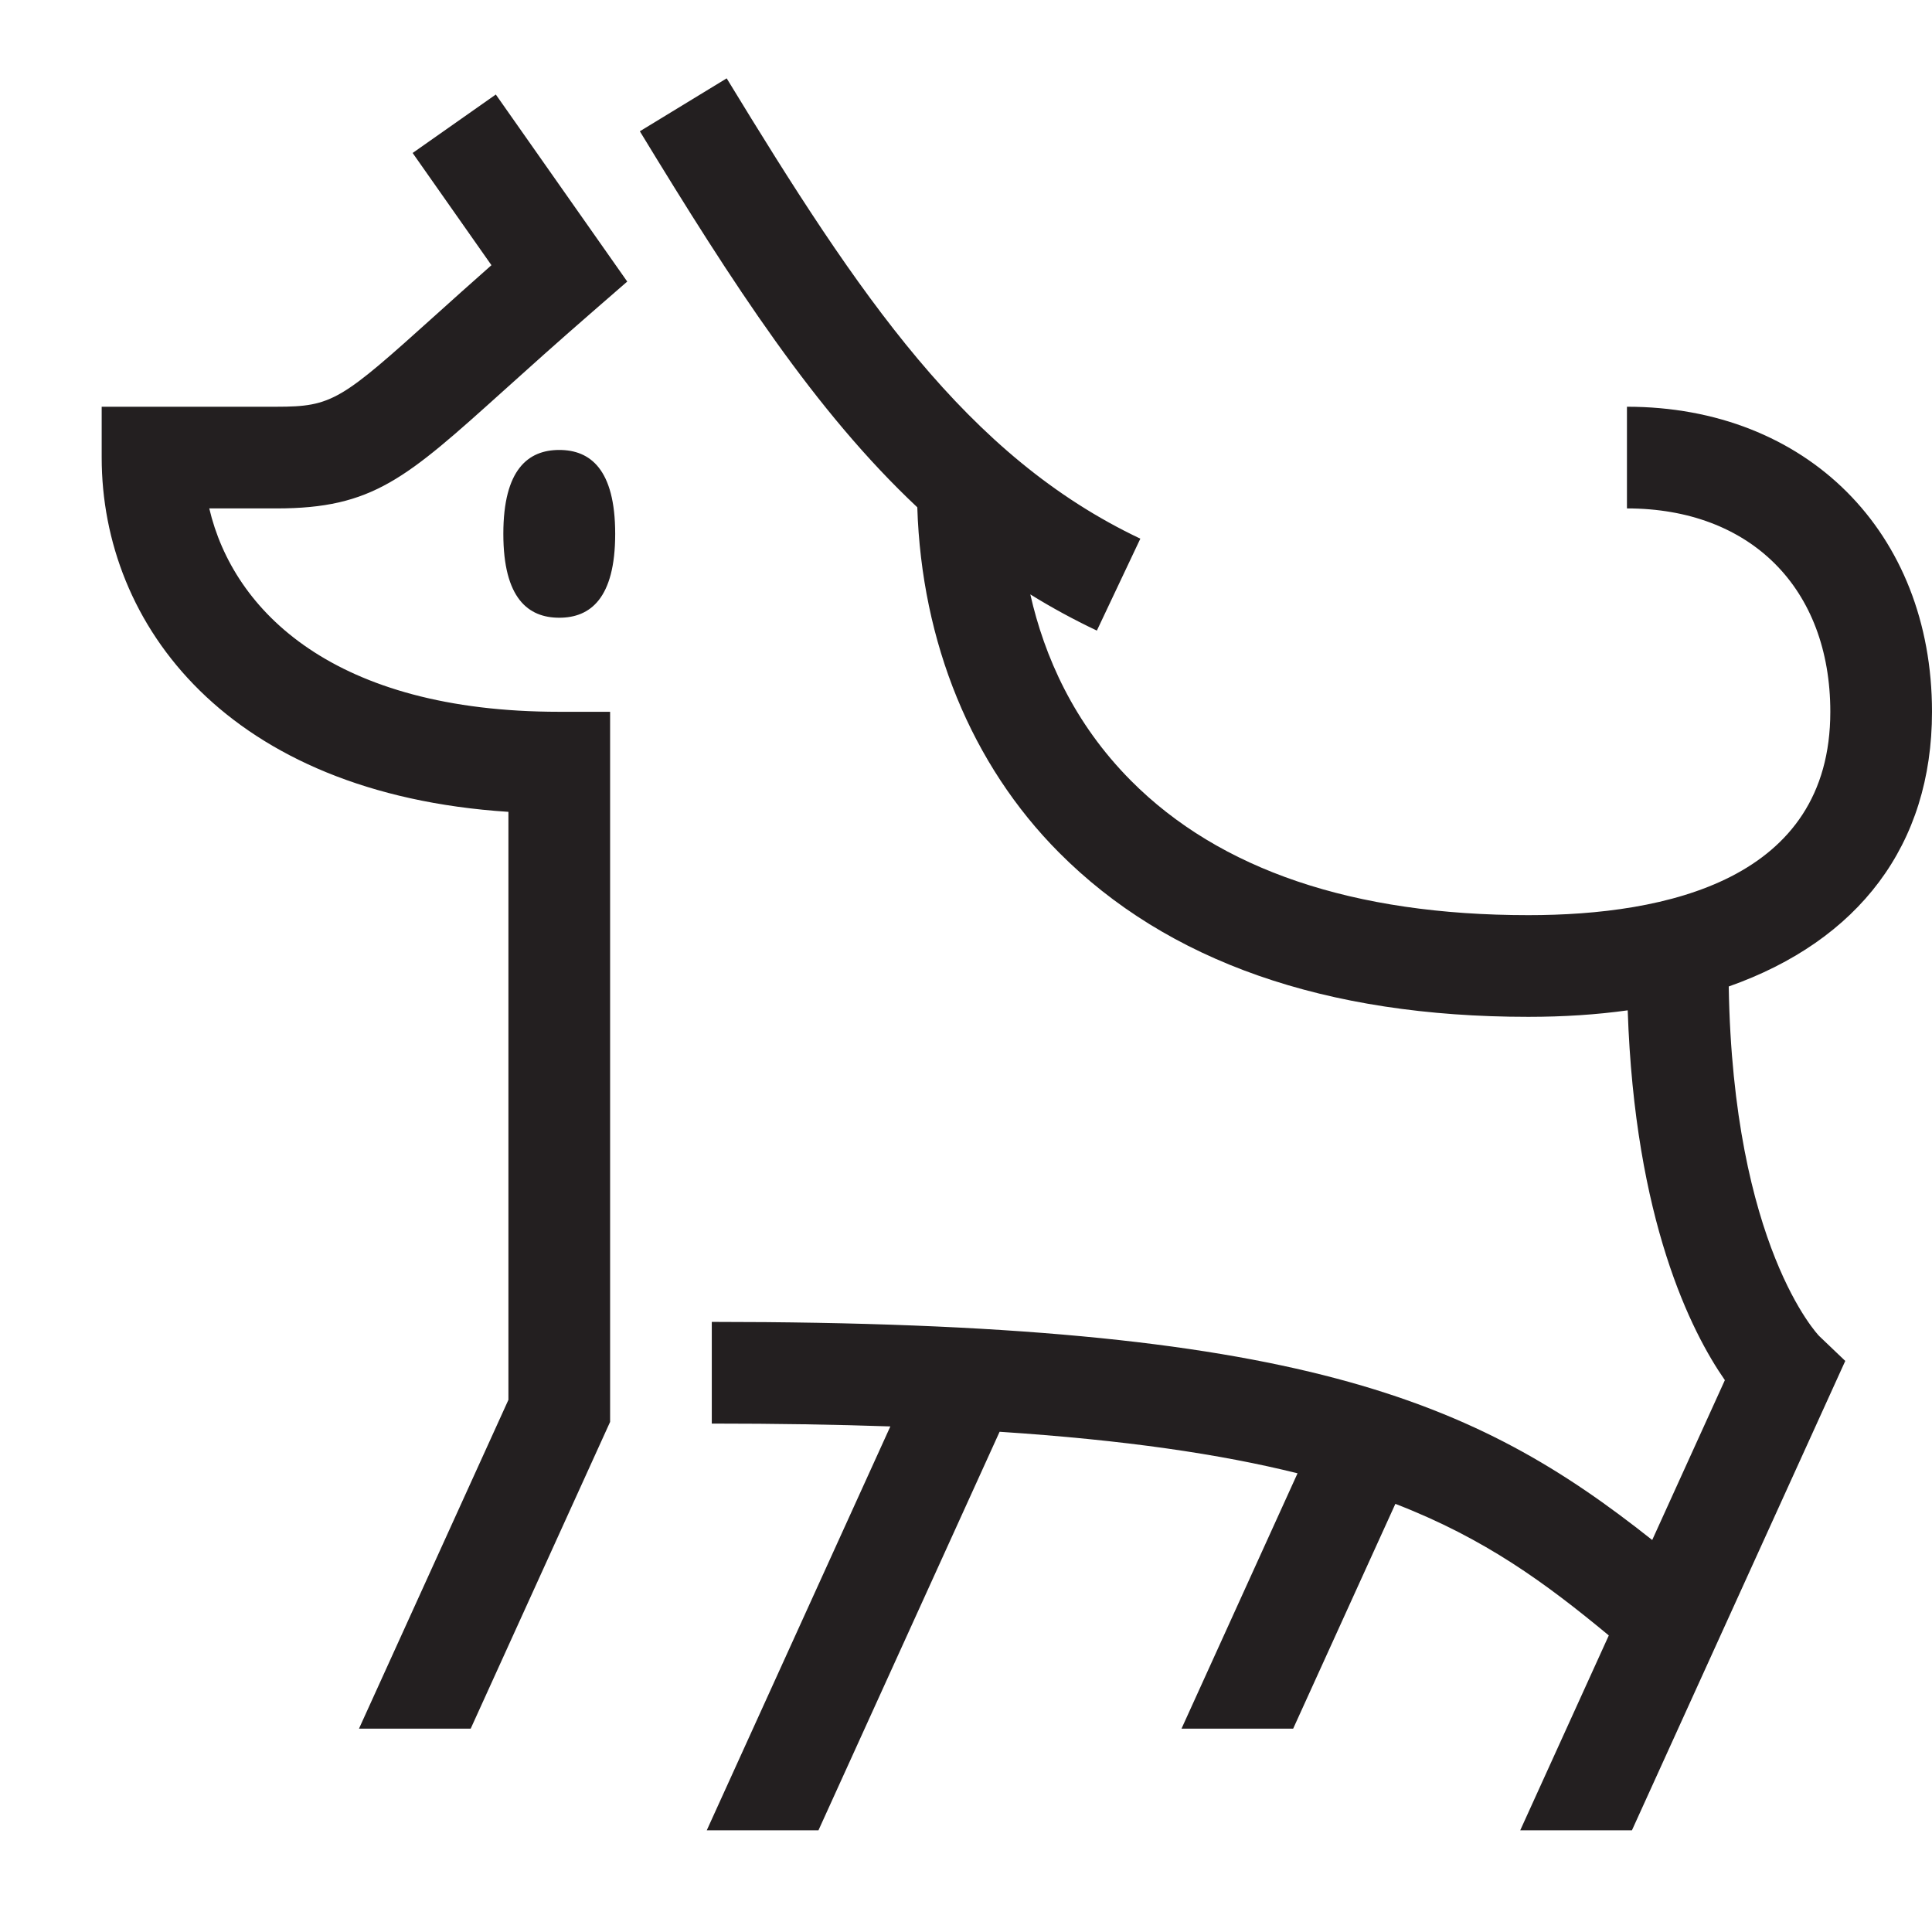 <?xml version="1.0" encoding="utf-8"?>
<!-- Generator: Adobe Illustrator 15.0.0, SVG Export Plug-In . SVG Version: 6.00 Build 0)  -->
<!DOCTYPE svg PUBLIC "-//W3C//DTD SVG 1.1//EN" "http://www.w3.org/Graphics/SVG/1.1/DTD/svg11.dtd">
<svg version="1.1" id="Layer_1" xmlns="http://www.w3.org/2000/svg" xmlns:xlink="http://www.w3.org/1999/xlink" x="0px" y="0px"
	 width="38px" height="38px" viewBox="0 0 38 38" enable-background="new 0 0 38 38" xml:space="preserve">
<path fill="#231F20" d="M12.1,10.5c0,1.271-0.491,1.65-1.1,1.65s-1.1-0.379-1.1-1.65c0-1.27,0.491-1.65,1.1-1.65
	S12.1,9.23,12.1,10.5z M10,15.968v11.565L7.061,34h2.197L12,27.967V14h-1c-4.431,0-6.41-1.981-6.884-4h1.322
	c1.896,0,2.545-0.585,4.473-2.321c0.474-0.427,1.042-0.938,1.745-1.549l0.681-0.592L9.752,1.859L8.116,3.009l1.55,2.207
	C9.251,5.582,8.891,5.906,8.572,6.193C6.707,7.873,6.54,8,5.438,8H2v1C2,12.292,4.483,15.611,10,15.968z M18.042,9.978
	c0.085,2.662,1.065,5.059,2.785,6.788C22.96,18.912,26.067,20,30.062,20c0.69,0,1.343-0.043,1.953-0.128
	c0.139,4.129,1.248,6.321,1.911,7.274l-1.429,3.144C29.026,27.537,25.56,26,14,26v2c1.272,0,2.438,0.019,3.512,0.056L13.901,36
	h2.197l3.563-7.839c2.456,0.161,4.342,0.439,5.86,0.817L23.239,34h2.196l2.01-4.421c1.767,0.683,2.959,1.562,4.198,2.588L29.901,36
	h2.197l4.196-9.232l-0.513-0.49c-0.018-0.017-1.694-1.766-1.779-6.875C36.559,18.501,38,16.618,38,14c0-3.533-2.468-6-6-6v2
	c2.43,0,4,1.57,4,4c0,3.306-3.229,4-5.938,4c-3.442,0-6.072-0.89-7.817-2.645c-1.125-1.132-1.703-2.443-1.98-3.664
	c0.416,0.258,0.851,0.495,1.309,0.712l0.855-1.808c-3.418-1.62-5.529-4.774-8.136-9.054l-1.708,1.041
	C14.42,5.597,16.035,8.093,18.042,9.978z"/>
</svg>
